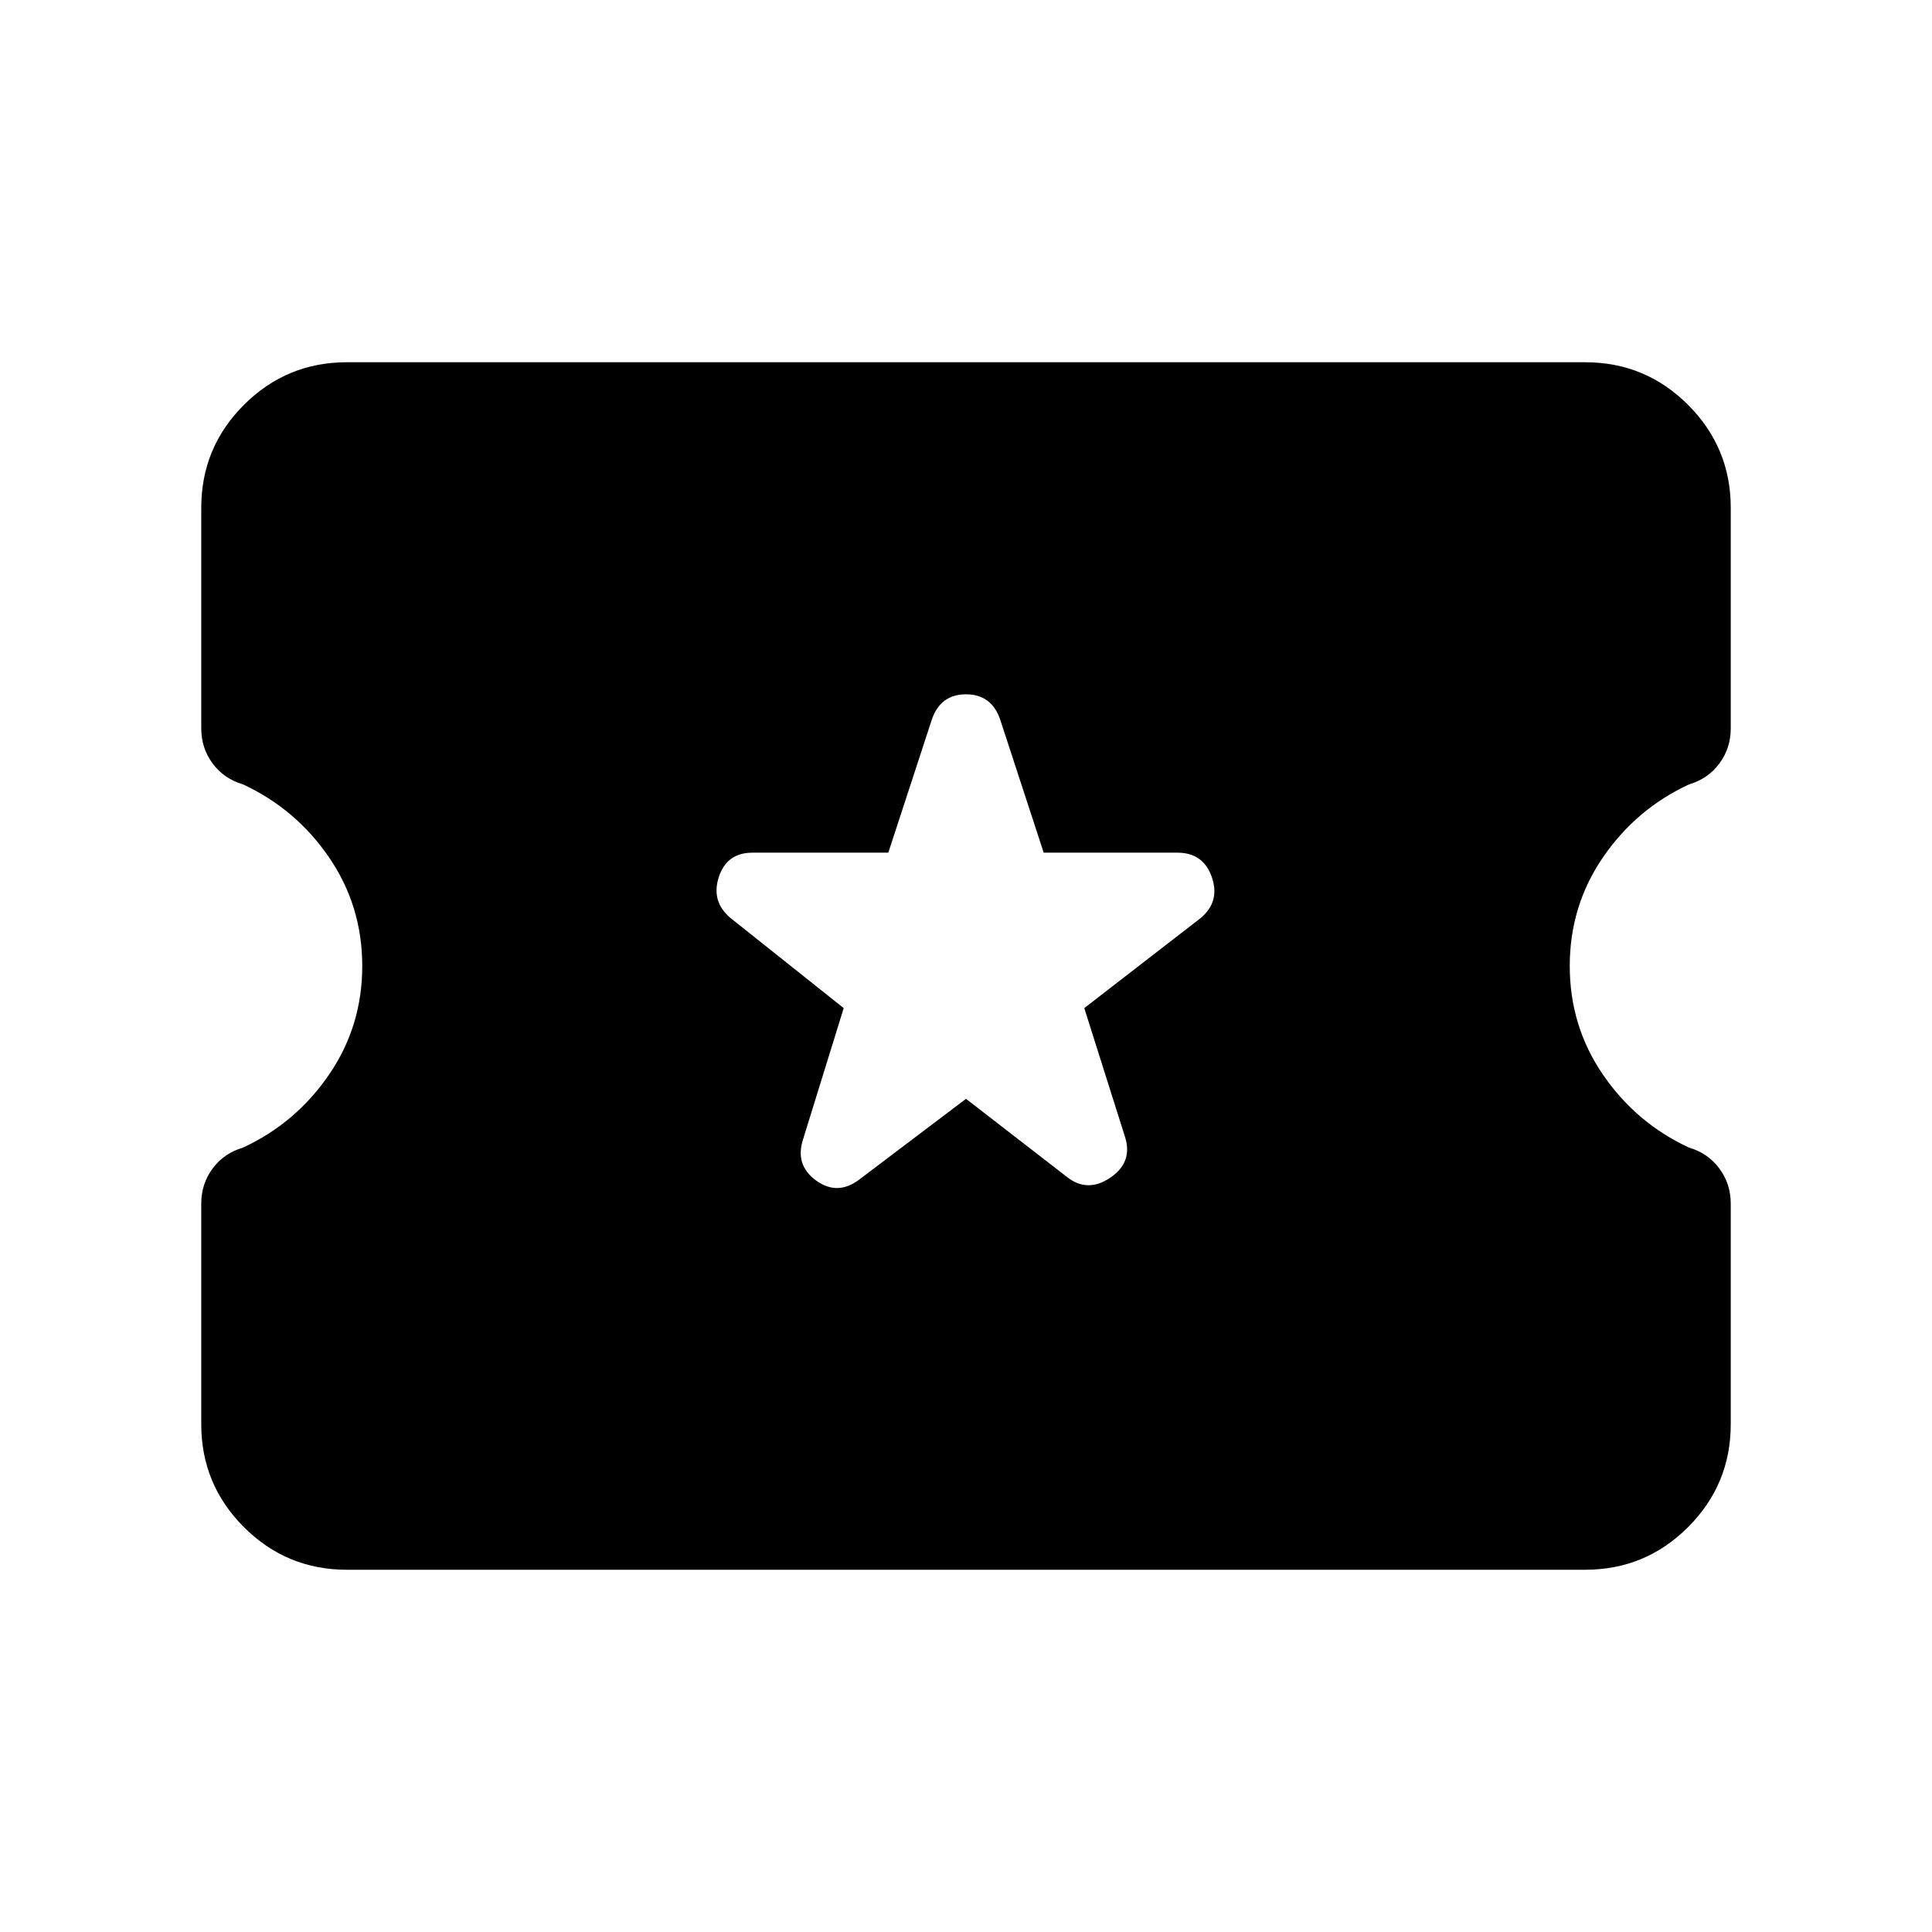 <svg xmlns="http://www.w3.org/2000/svg" height="24" viewBox="0 -960 960 960" width="24"><path d="m480-414 50 38.69q10.23 8.23 21.69.5t7.23-20.58l-20.15-63.69 57.77-44.69q9.84-8.23 5.61-20.38-4.23-12.16-17.07-12.16h-66.47l-21.53-65.84Q492.85-615 480-615q-12.85 0-17.08 12.85l-21.53 65.84h-67.47q-12.84 0-16.76 12.16-3.93 12.15 5.92 20.38l56.15 44.69L399.08-394q-4.23 12.84 6.42 20.58 10.65 7.73 21.5-.5L480-414ZM172.31-180q-29.92 0-51.12-21.19Q100-222.39 100-252.31v-109.61q0-9.85 5.66-17.46 5.65-7.62 15.11-10.39 26.31-12.23 42.77-36.31Q180-450.15 180-480t-16.46-53.92q-16.46-24.08-42.77-36.31-9.46-2.77-15.11-10.39-5.66-7.61-5.66-17.46v-109.61q0-29.92 21.19-51.12Q142.39-780 172.31-780h615.38q29.92 0 51.12 21.19Q860-737.61 860-707.69v109.61q0 9.85-5.66 17.46-5.65 7.62-15.11 10.39-26.31 12.23-42.77 36.31Q780-509.85 780-480t16.46 53.92q16.46 24.08 42.77 36.31 9.46 2.77 15.11 10.39 5.66 7.61 5.66 17.46v109.61q0 29.92-21.19 51.12Q817.61-180 787.69-180H172.31Z"/></svg>